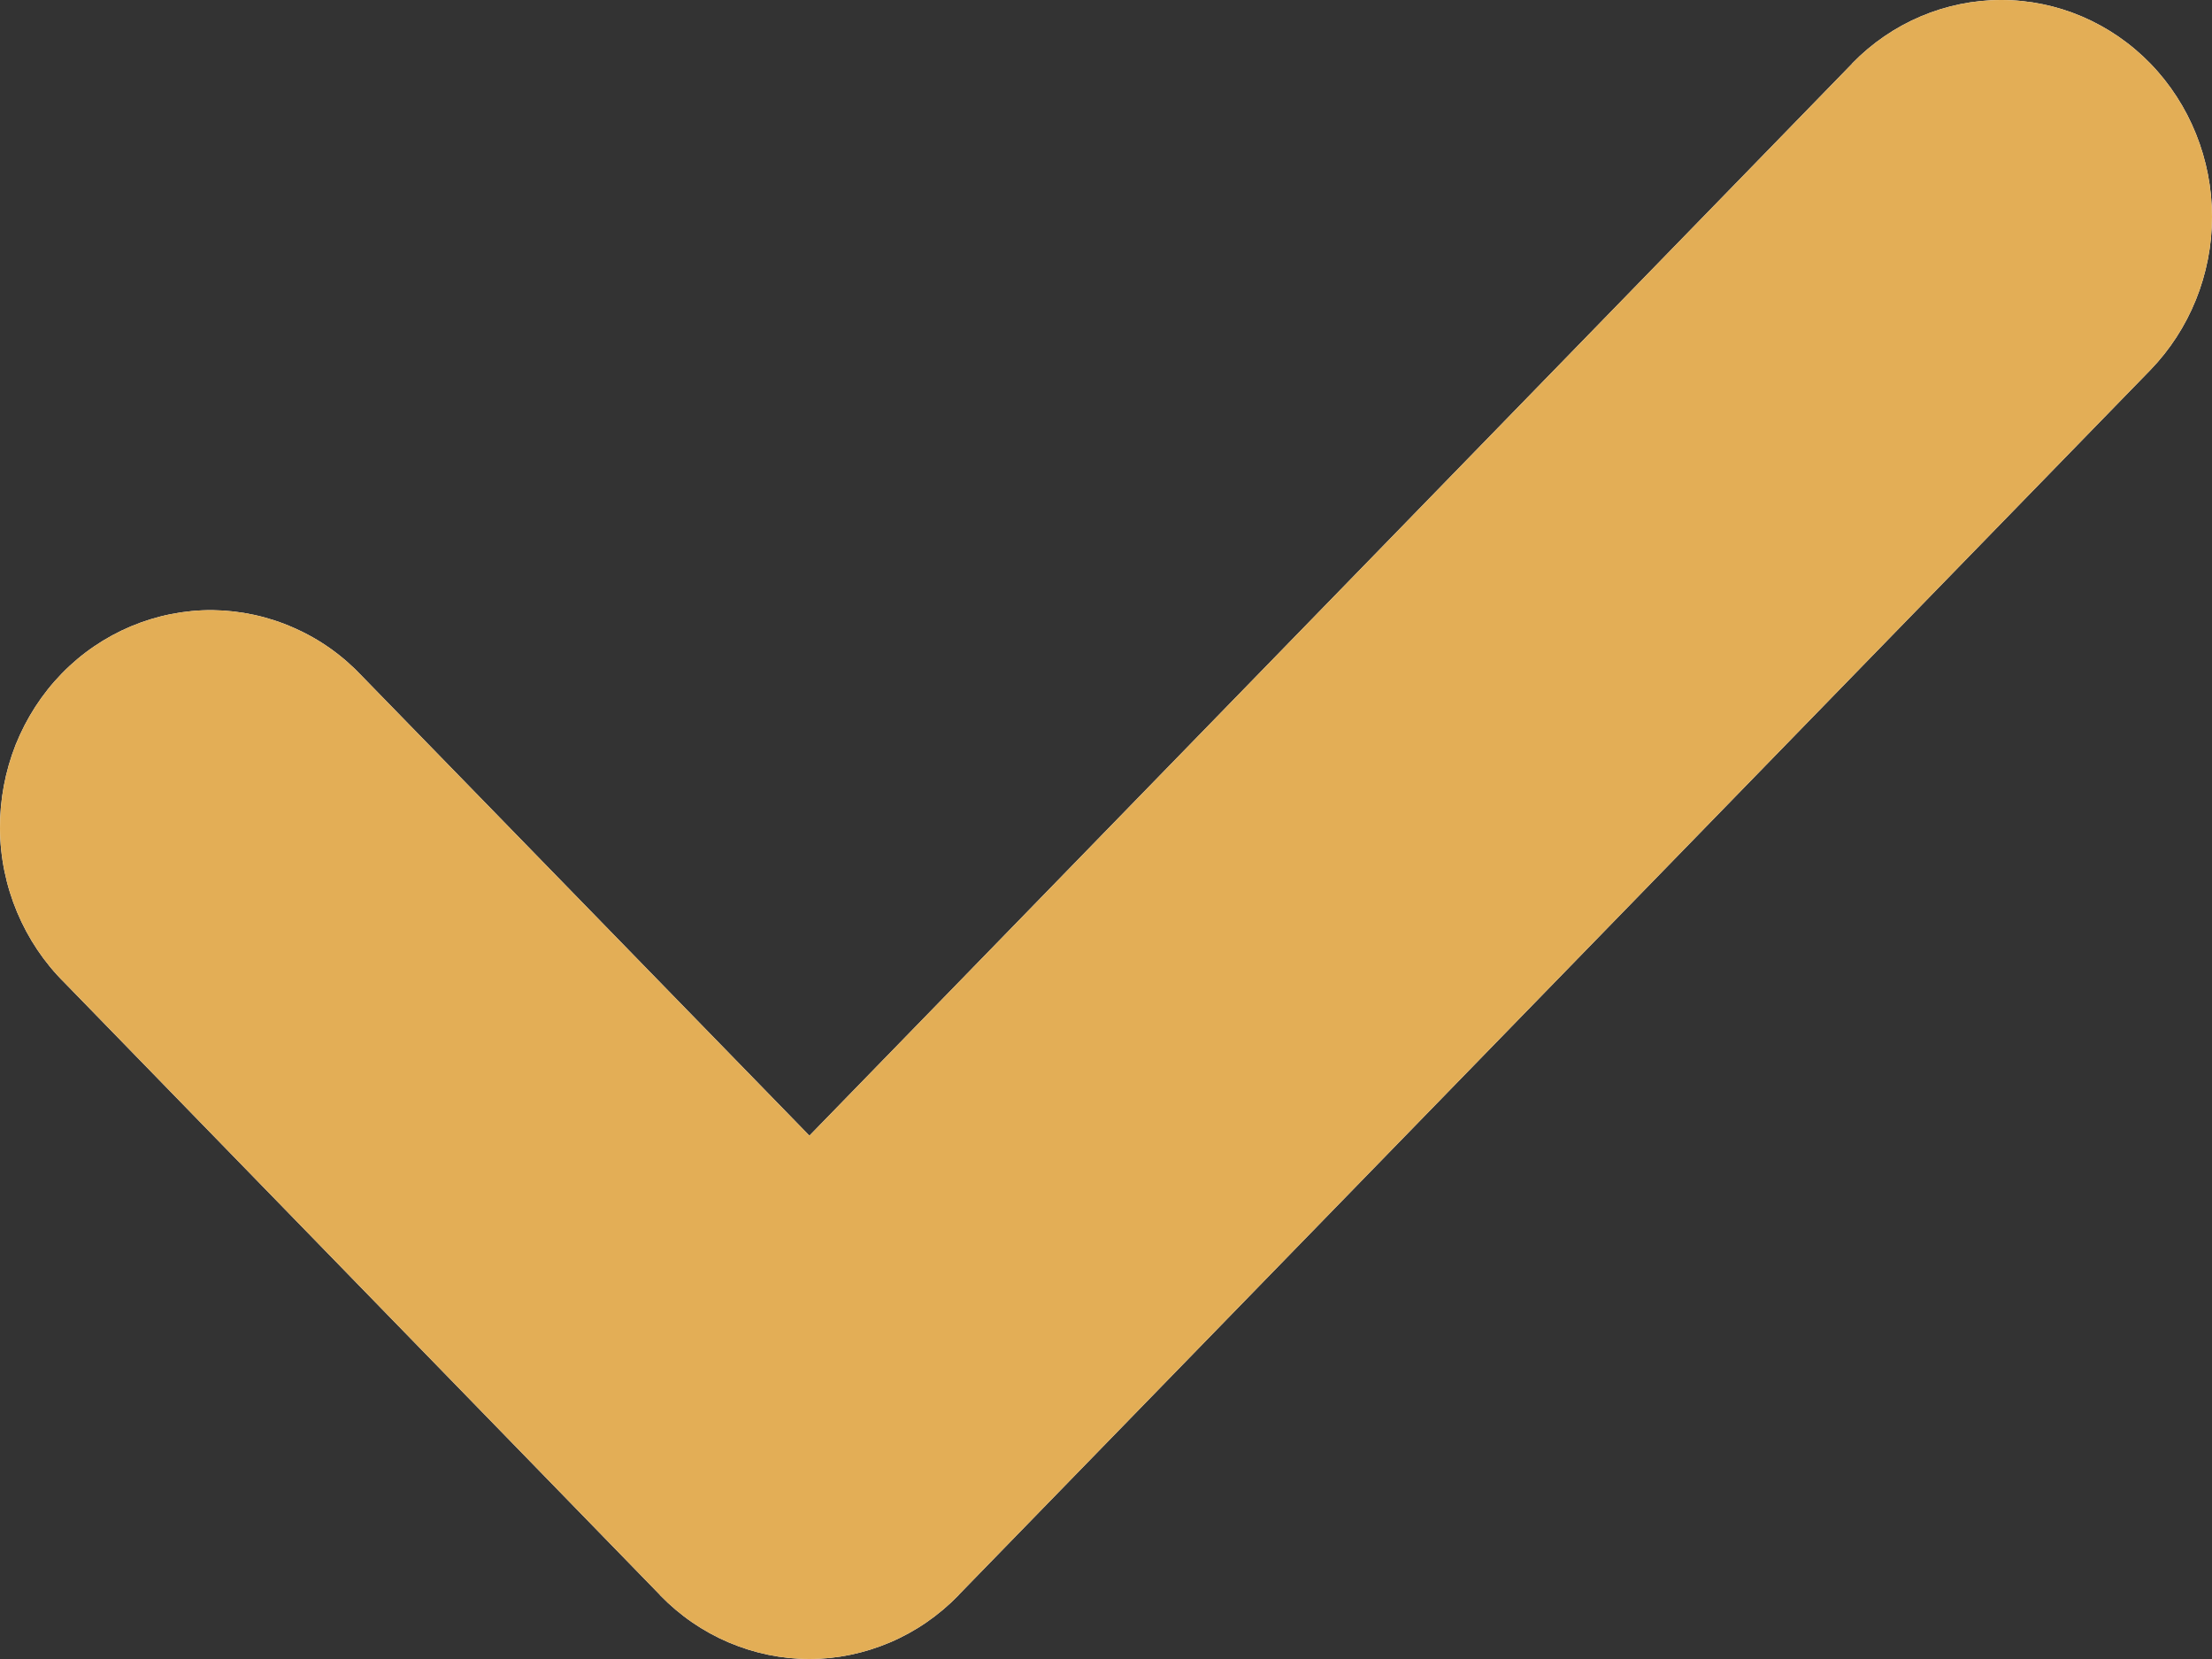 <svg width="12" height="9" viewBox="0 0 12 9" fill="none" xmlns="http://www.w3.org/2000/svg">
<rect x="0" y="0" width="12" height="9" fill="#333333" stroke="none"/>
<g id="Vector">
<path fill-rule="evenodd" clip-rule="evenodd" d="M10.048 0.344C10.263 0.123 10.554 -0 10.857 2.9401e-07C11.161 0 11.451 0.124 11.666 0.345C11.88 0.566 12 0.865 12 1.176C12 1.488 11.879 1.787 11.665 2.008L5.203 8.65L5.199 8.655C5.093 8.764 4.967 8.851 4.828 8.91C4.689 8.969 4.541 9 4.391 9C4.24 9 4.092 8.969 3.953 8.91C3.814 8.851 3.688 8.764 3.582 8.655L3.578 8.65L0.349 5.33C0.24 5.222 0.153 5.092 0.093 4.949C0.033 4.806 0.001 4.652 4.31555e-05 4.495C-0.001 4.339 0.028 4.185 0.085 4.04C0.143 3.896 0.227 3.765 0.335 3.654C0.442 3.544 0.57 3.457 0.71 3.398C0.851 3.339 1.001 3.309 1.153 3.31C1.305 3.312 1.455 3.344 1.594 3.406C1.734 3.467 1.86 3.557 1.965 3.669L4.391 6.161L10.048 0.345V0.344Z" fill="white"/>
<path fill-rule="evenodd" clip-rule="evenodd" d="M10.048 0.344C10.263 0.123 10.554 -0 10.857 2.9401e-07C11.161 0 11.451 0.124 11.666 0.345C11.88 0.566 12 0.865 12 1.176C12 1.488 11.879 1.787 11.665 2.008L5.203 8.65L5.199 8.655C5.093 8.764 4.967 8.851 4.828 8.91C4.689 8.969 4.541 9 4.391 9C4.24 9 4.092 8.969 3.953 8.91C3.814 8.851 3.688 8.764 3.582 8.655L3.578 8.65L0.349 5.33C0.24 5.222 0.153 5.092 0.093 4.949C0.033 4.806 0.001 4.652 4.31555e-05 4.495C-0.001 4.339 0.028 4.185 0.085 4.04C0.143 3.896 0.227 3.765 0.335 3.654C0.442 3.544 0.57 3.457 0.71 3.398C0.851 3.339 1.001 3.309 1.153 3.31C1.305 3.312 1.455 3.344 1.594 3.406C1.734 3.467 1.86 3.557 1.965 3.669L4.391 6.161L10.048 0.345V0.344Z" fill="#E3AE56"/>
</g>
</svg>
